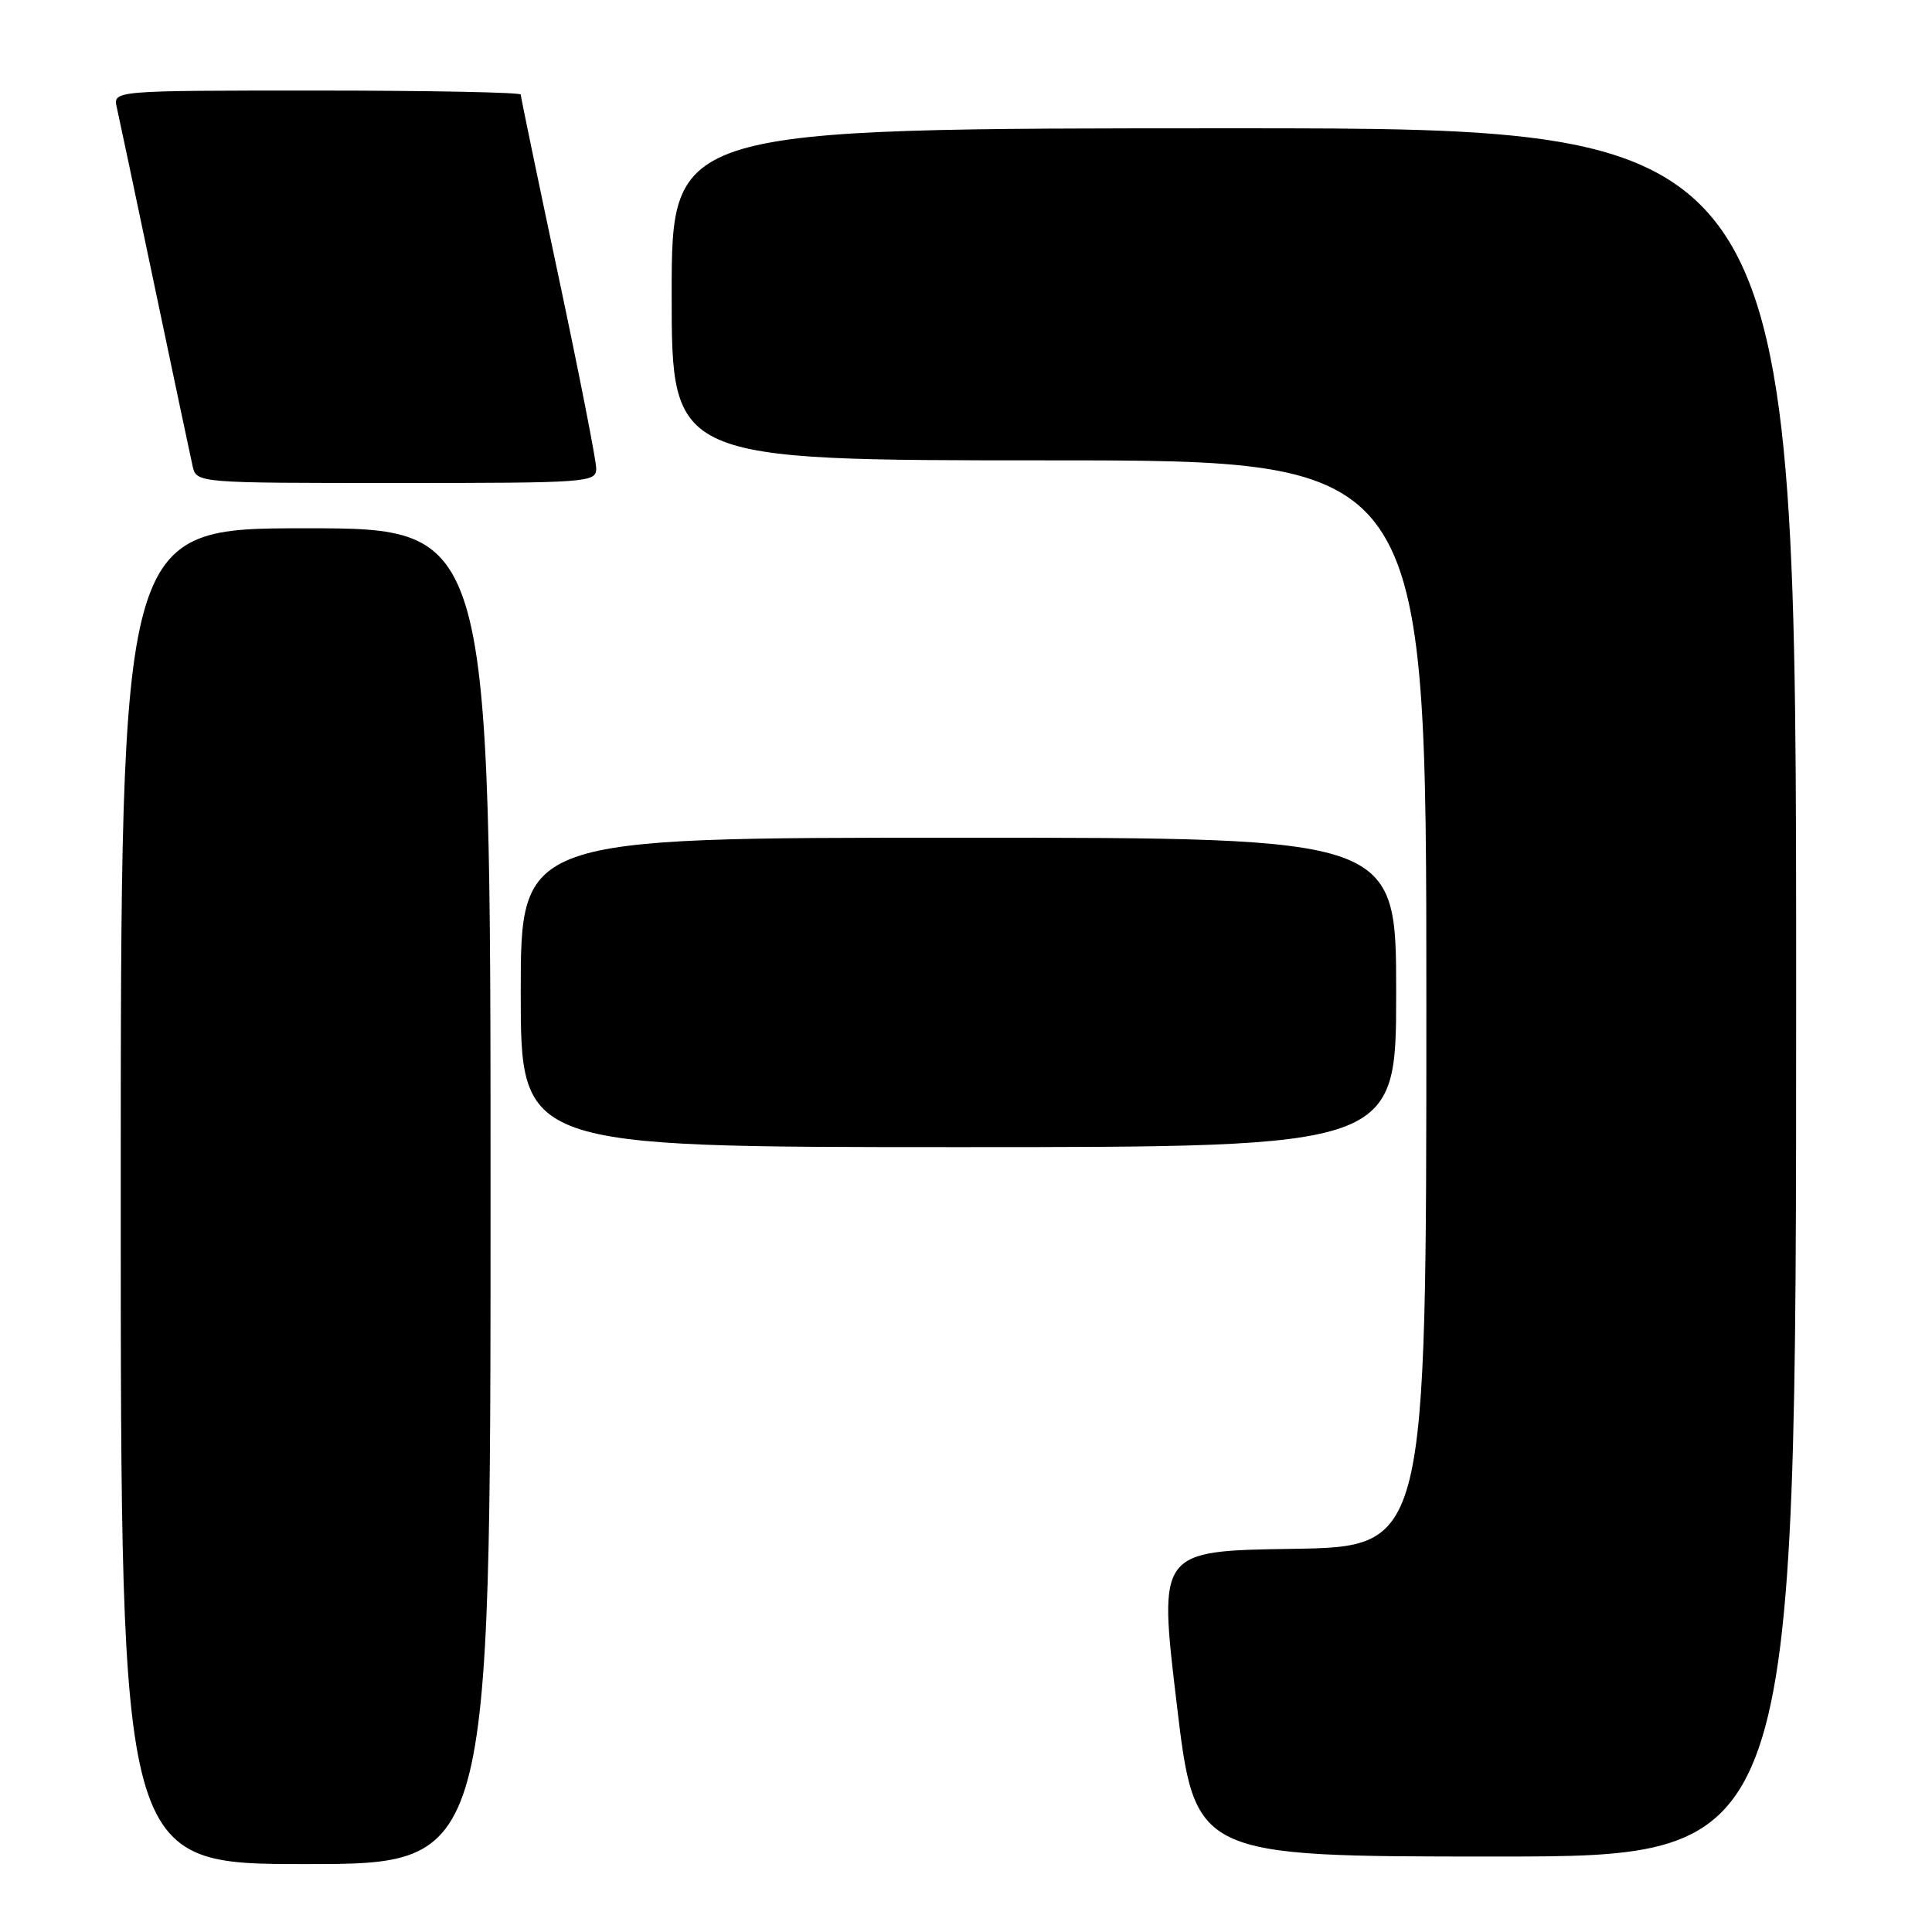 <?xml version="1.0" encoding="UTF-8" standalone="no"?>
<!DOCTYPE svg PUBLIC "-//W3C//DTD SVG 1.1//EN" "http://www.w3.org/Graphics/SVG/1.1/DTD/svg11.dtd" >
<svg xmlns="http://www.w3.org/2000/svg" xmlns:xlink="http://www.w3.org/1999/xlink" version="1.1" viewBox="0 0 256 256">
 <g >
 <path fill="currentColor"
d=" M 65.00 158.50 C 65.00 70.00 65.00 70.00 40.50 70.00 C 16.00 70.00 16.00 70.00 16.00 158.50 C 16.00 247.00 16.00 247.00 40.50 247.00 C 65.00 247.00 65.00 247.00 65.00 158.50 Z  M 238.00 131.50 C 238.00 17.00 238.00 17.00 163.50 17.00 C 89.00 17.00 89.00 17.00 89.00 39.00 C 89.00 61.00 89.00 61.00 139.00 61.00 C 189.00 61.00 189.00 61.00 189.00 132.98 C 189.00 204.95 189.00 204.95 171.25 205.23 C 153.50 205.50 153.50 205.50 155.92 225.75 C 158.33 246.00 158.33 246.00 198.17 246.00 C 238.00 246.00 238.00 246.00 238.00 131.50 Z  M 185.00 131.50 C 185.00 111.00 185.00 111.00 127.00 111.00 C 69.00 111.00 69.00 111.00 69.00 131.50 C 69.00 152.00 69.00 152.00 127.00 152.00 C 185.00 152.00 185.00 152.00 185.00 131.50 Z  M 79.00 62.07 C 79.00 61.01 76.75 49.55 74.00 36.60 C 71.25 23.65 69.00 12.82 69.00 12.53 C 69.00 12.24 56.84 12.00 41.98 12.00 C 14.96 12.00 14.96 12.00 15.48 14.25 C 15.76 15.49 18.02 26.17 20.50 38.00 C 22.98 49.83 25.24 60.51 25.52 61.75 C 26.04 64.00 26.04 64.00 52.52 64.00 C 78.00 64.00 79.00 63.93 79.00 62.07 Z "/>
</g>
</svg>